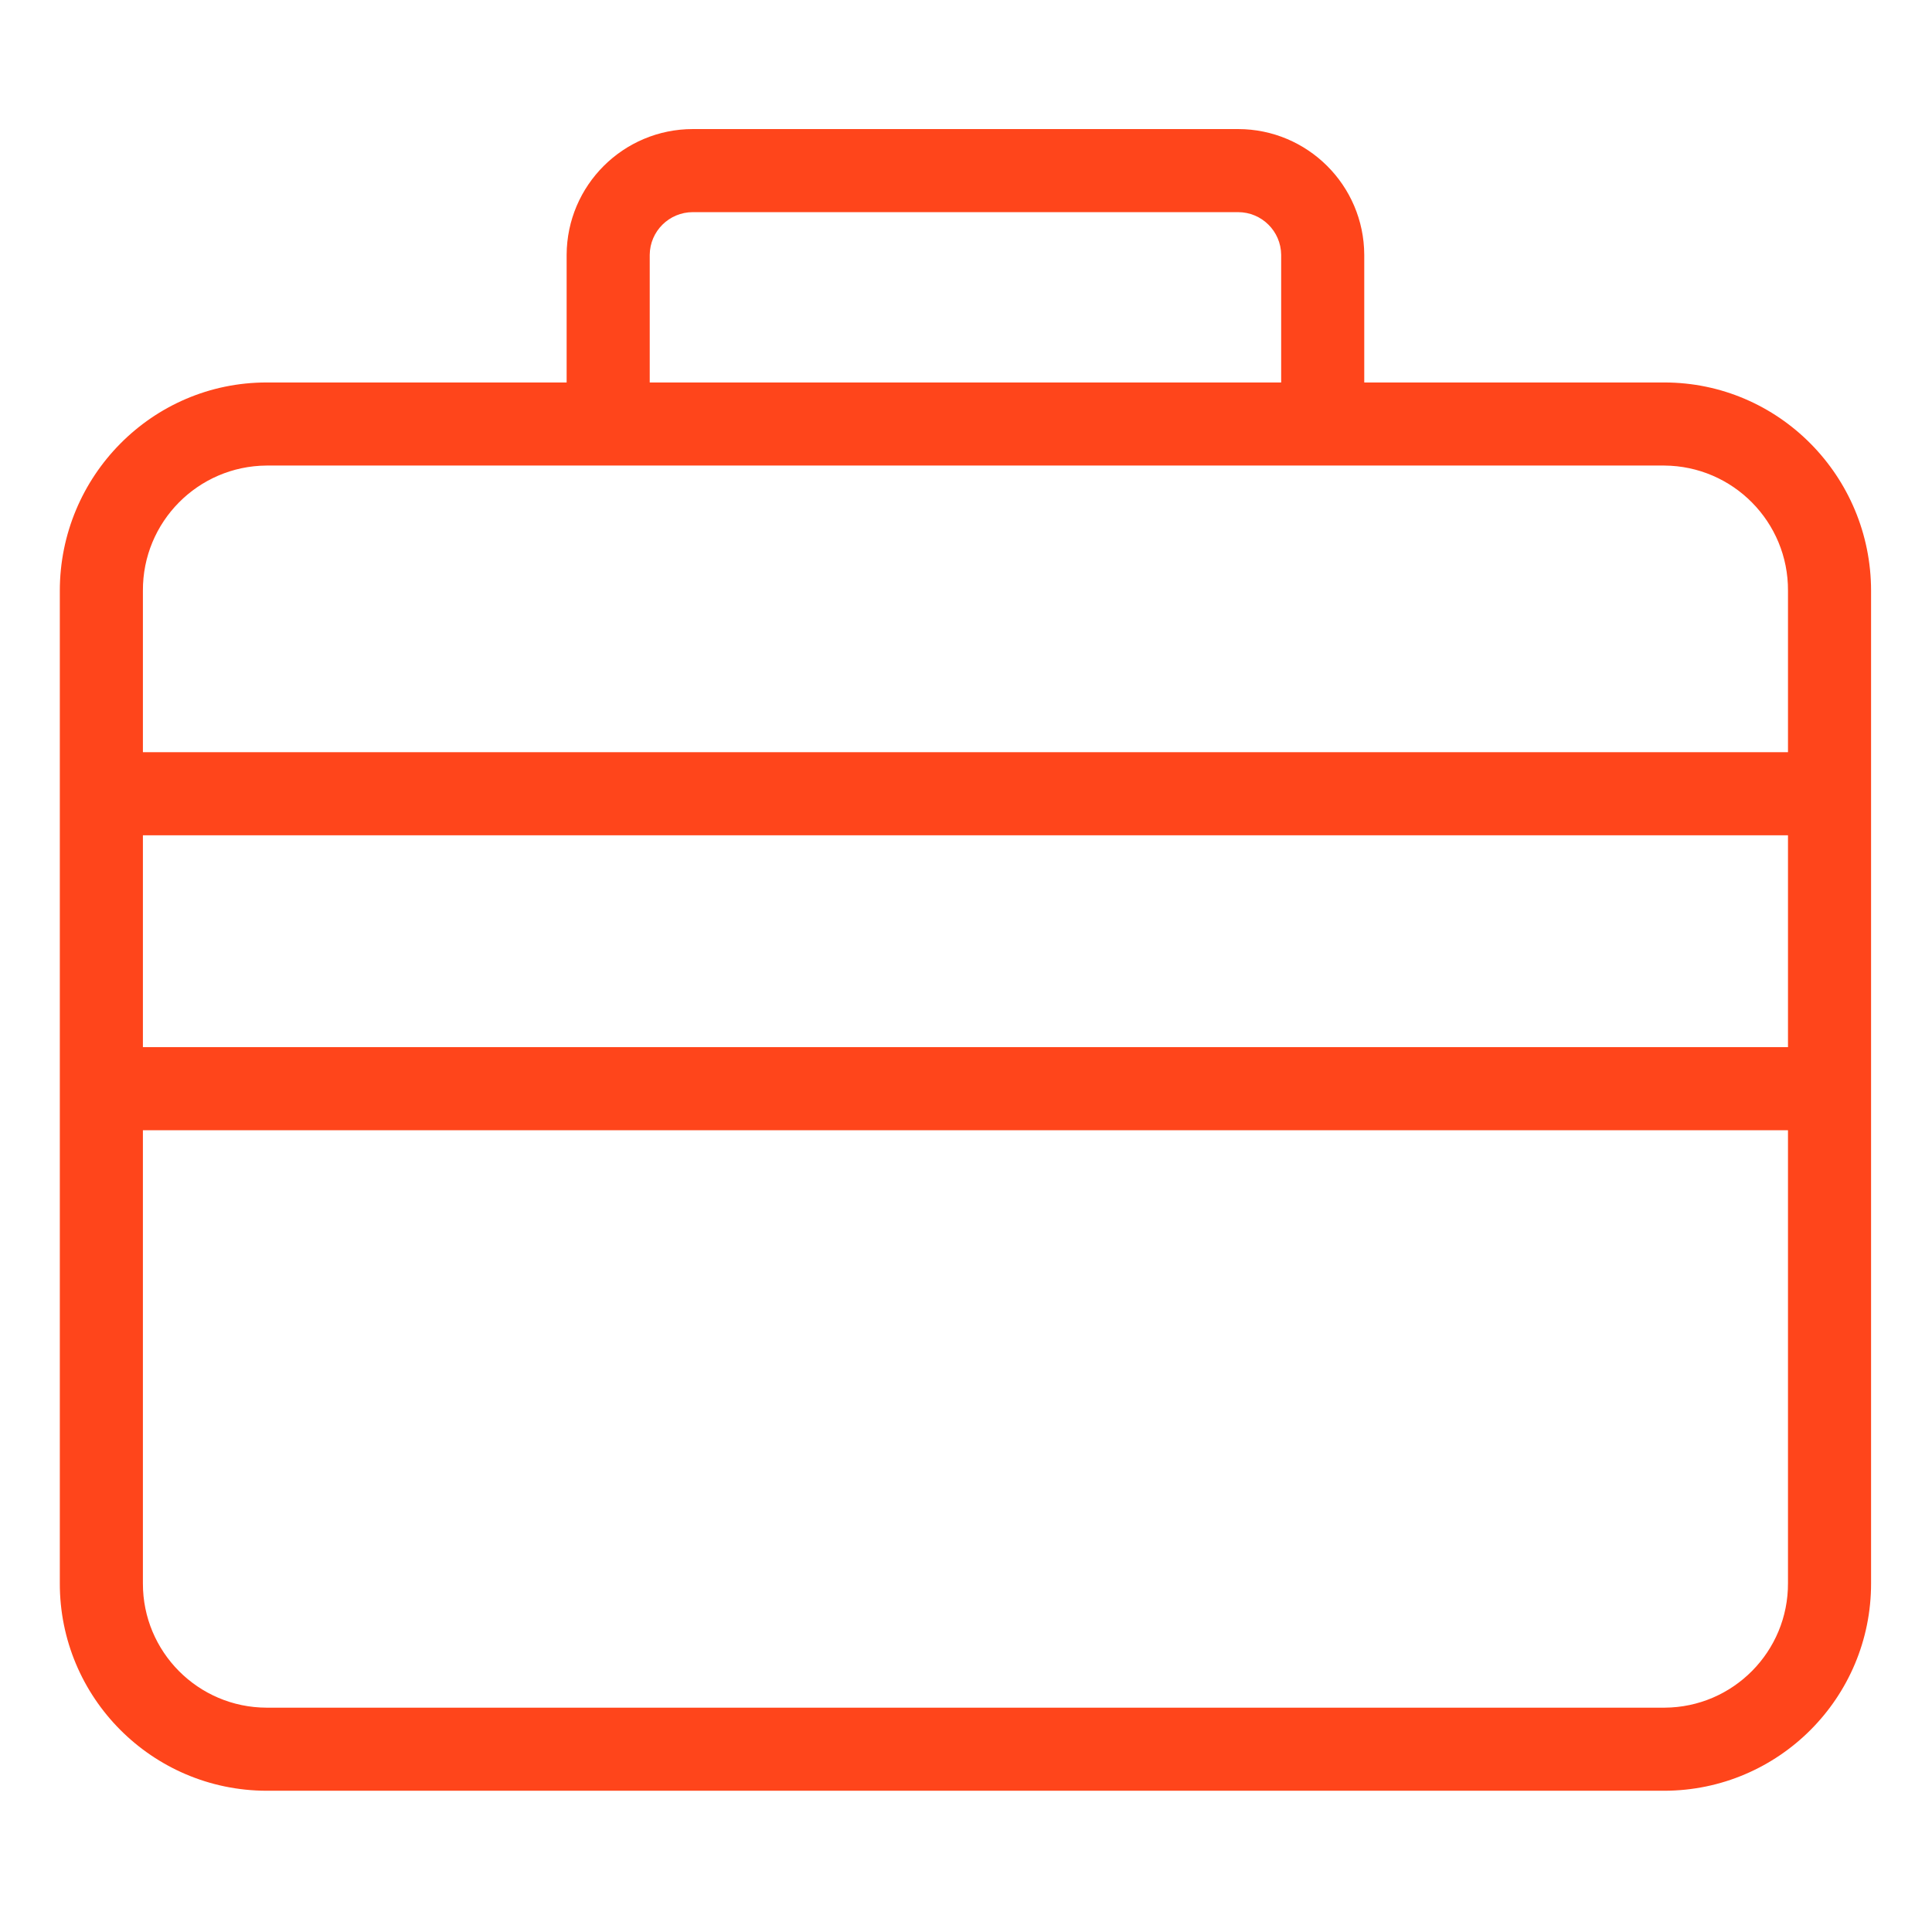 <svg height="581pt" fill="#ff451b" viewBox="-18 -40 581.334 581" width="581pt" xmlns="http://www.w3.org/2000/svg"><path d="m482.773 74.918h-90.273v-38.41c-.086-20.914-17.055-37.82-37.969-37.84h-164.062c-20.914.02-37.879 16.926-37.969 37.84v38.41h-90.273c-34.461 0-62.227 28.223-62.227 62.684v298.566c-.094 34.426 27.746 62.41 62.172 62.5h420.602c34.43-.059 62.289-28.02 62.227-62.449v-298.621c0-34.457-27.766-62.68-62.227-62.68zm-305.273-38.41c.07-7.113 5.855-12.84 12.969-12.84h164.062c7.113 0 12.902 5.727 12.969 12.84v38.41h-190zm-115.273 63.41h420.547c20.684.129 37.348 17 37.227 37.684v48.566h-495v-48.566c-.117-20.684 16.543-37.555 37.227-37.684zm457.773 111.25v63.75h-495v-63.75zm-37.227 262.5h-420.547c-20.605-.047-37.27-16.789-37.227-37.395v-136.355h495v136.25c.102 20.605-16.52 37.395-37.125 37.5zm0 0"/></svg>